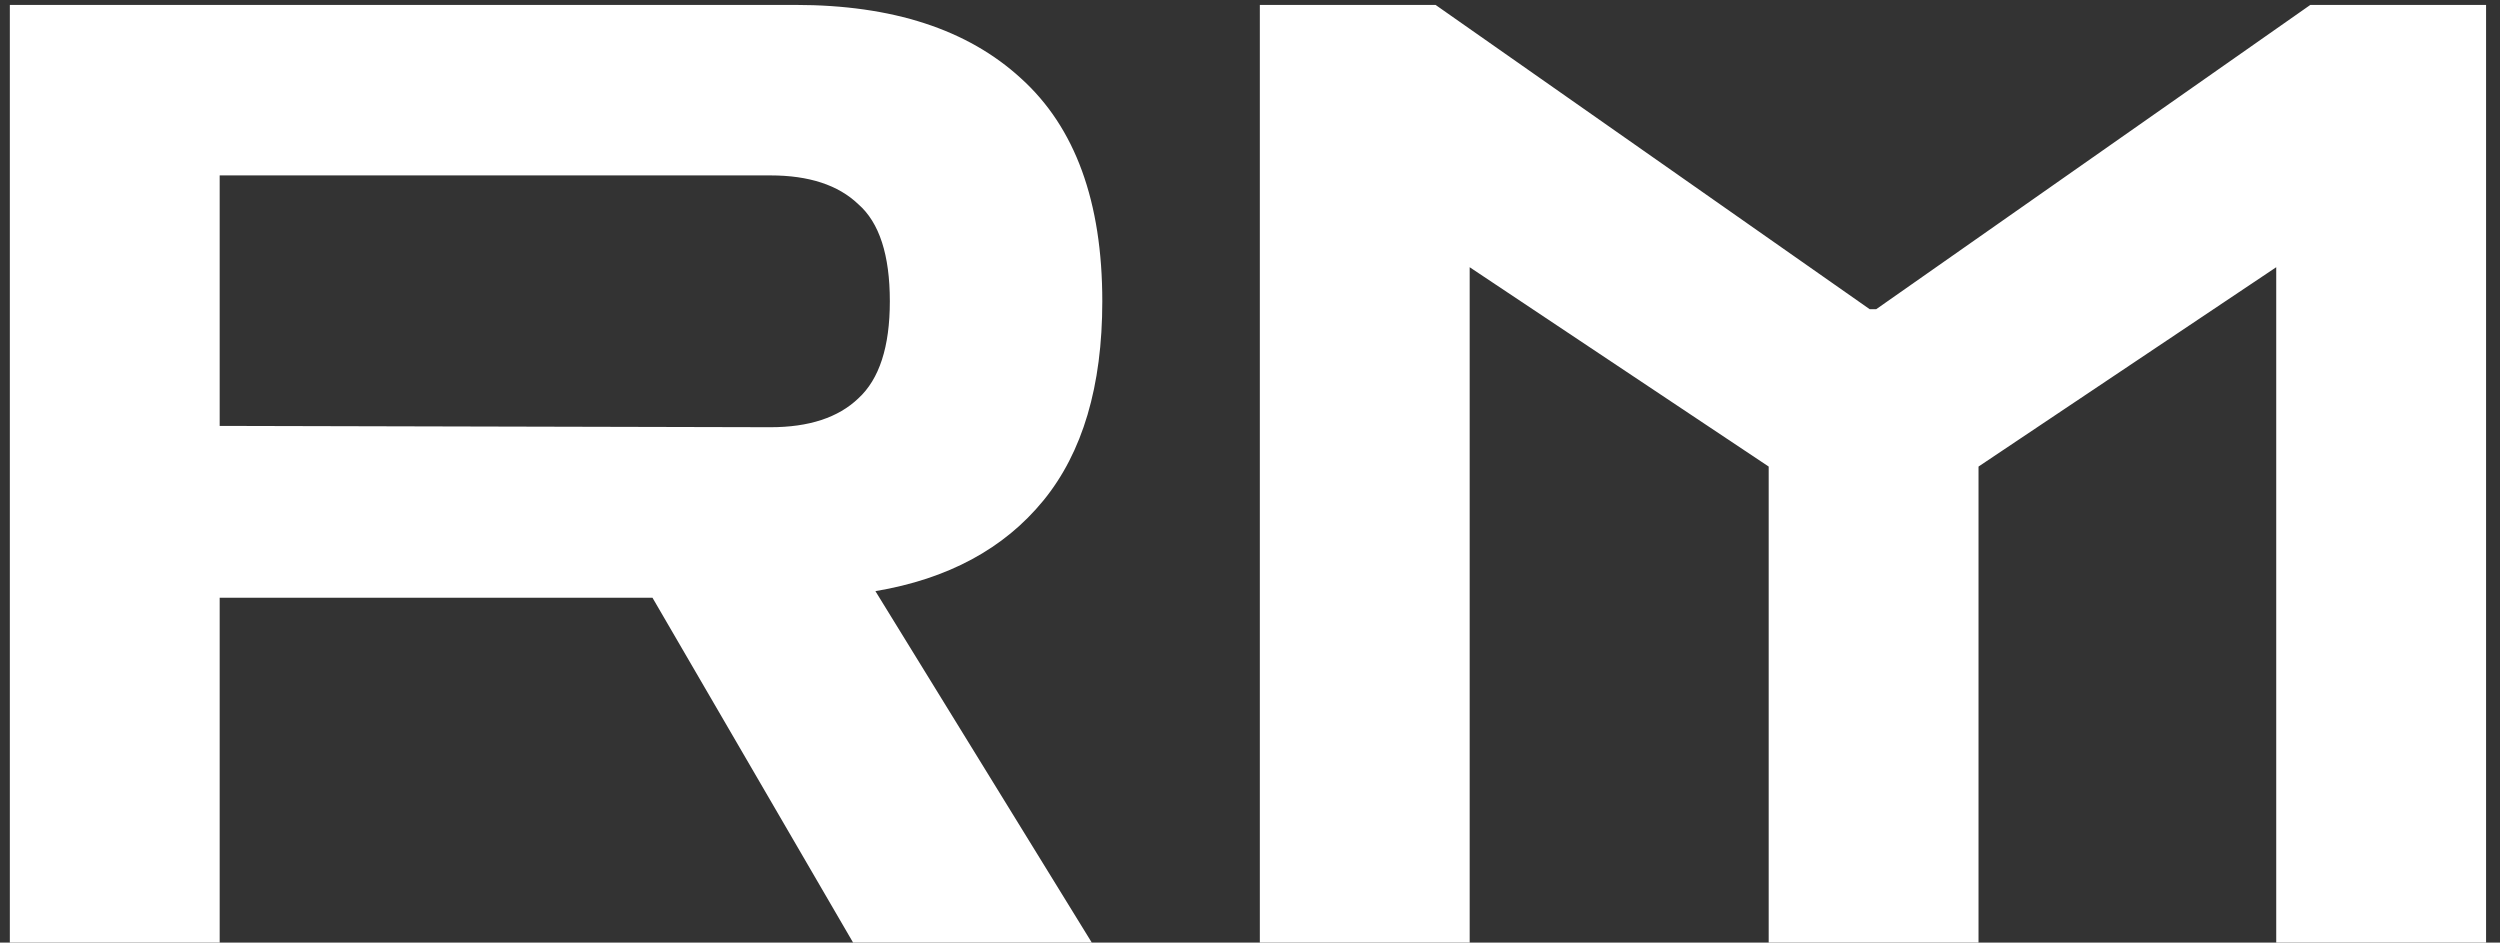 <svg width="122" height="46" viewBox="0 0 122 46" fill="none" xmlns="http://www.w3.org/2000/svg">
<rect x="0" y="0" width="122" height="46" fill="#333333" stroke="none"/>
<path d="M0.48 46V0.24H38.816C43.552 0.24 47.221 1.435 49.824 3.824C52.469 6.213 53.792 9.84 53.792 14.704C53.792 18.843 52.832 22.085 50.912 24.432C48.992 26.779 46.261 28.251 42.72 28.848L53.28 46H41.632L31.84 29.168H10.72V46H0.48ZM37.6 8.56H10.72V20.784L37.6 20.848C39.477 20.848 40.907 20.379 41.888 19.44C42.912 18.501 43.424 16.923 43.424 14.704C43.424 12.443 42.912 10.864 41.888 9.968C40.907 9.029 39.477 8.56 37.6 8.56ZM61.48 46V0.24H70.056L91.24 15.088H91.56L112.744 0.24H121.32V46H111.08V13.04L96.552 22.768V46H86.312V22.768L71.72 13.04V46H61.48Z" fill="white"/>
</svg>
